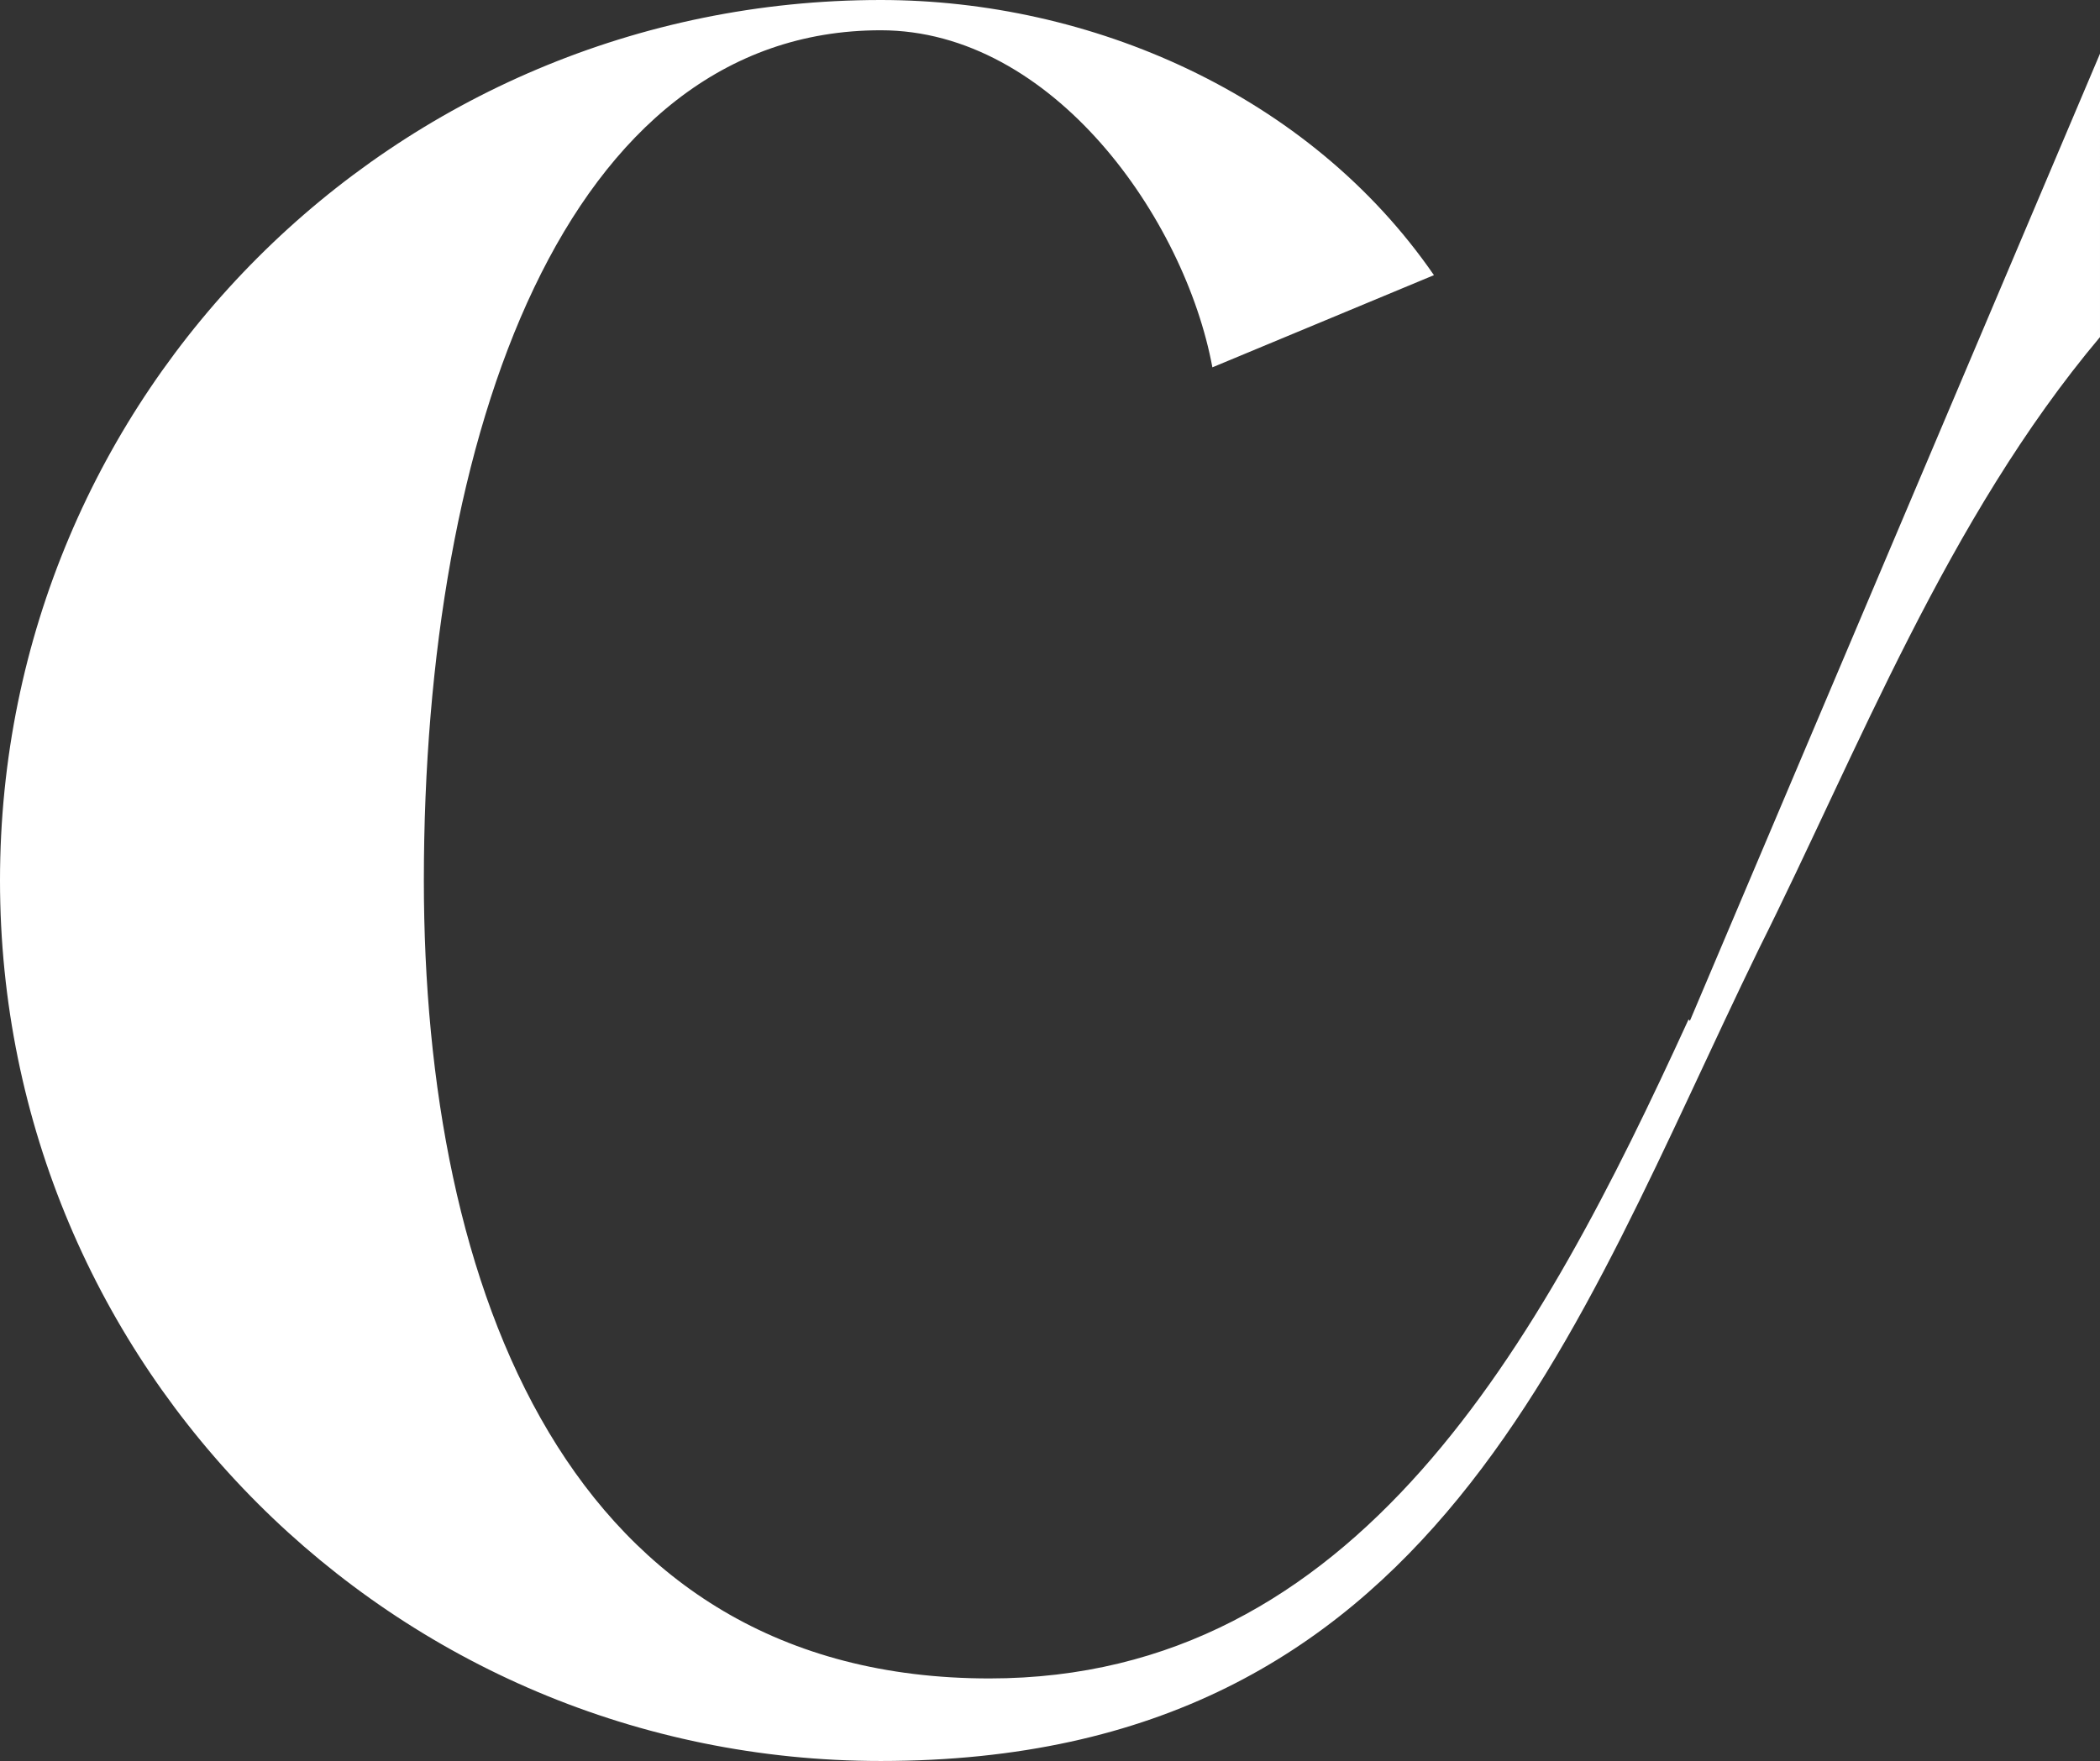 <?xml version="1.0" encoding="UTF-8"?><svg id="Lager_1" xmlns="http://www.w3.org/2000/svg" viewBox="0 0 15.26 12.8">
  <rect x="0" y="0" width="15.26" height="12.8" fill="#333333" stroke="none"/>
  <style>
    path {
      fill: white;
    }
  </style>
<path d="m12.27,7.41c-1.08,2.36-2.41,4.79-5.08,4.79-3.06,0-4.11-2.84-4.11-5.8C3.08,3.15,4.11.22,6.4.22c1.25,0,2.21,1.37,2.41,2.45l1.61-.67c-.91-1.32-2.5-2-4.02-2C2.86,0,0,2.86,0,6.4s2.86,6.4,6.4,6.4c4.04,0,5.03-3.13,6.38-5.9.72-1.44,1.37-3.13,2.48-4.45V.39l-2.98,7.03Z"/></svg>
